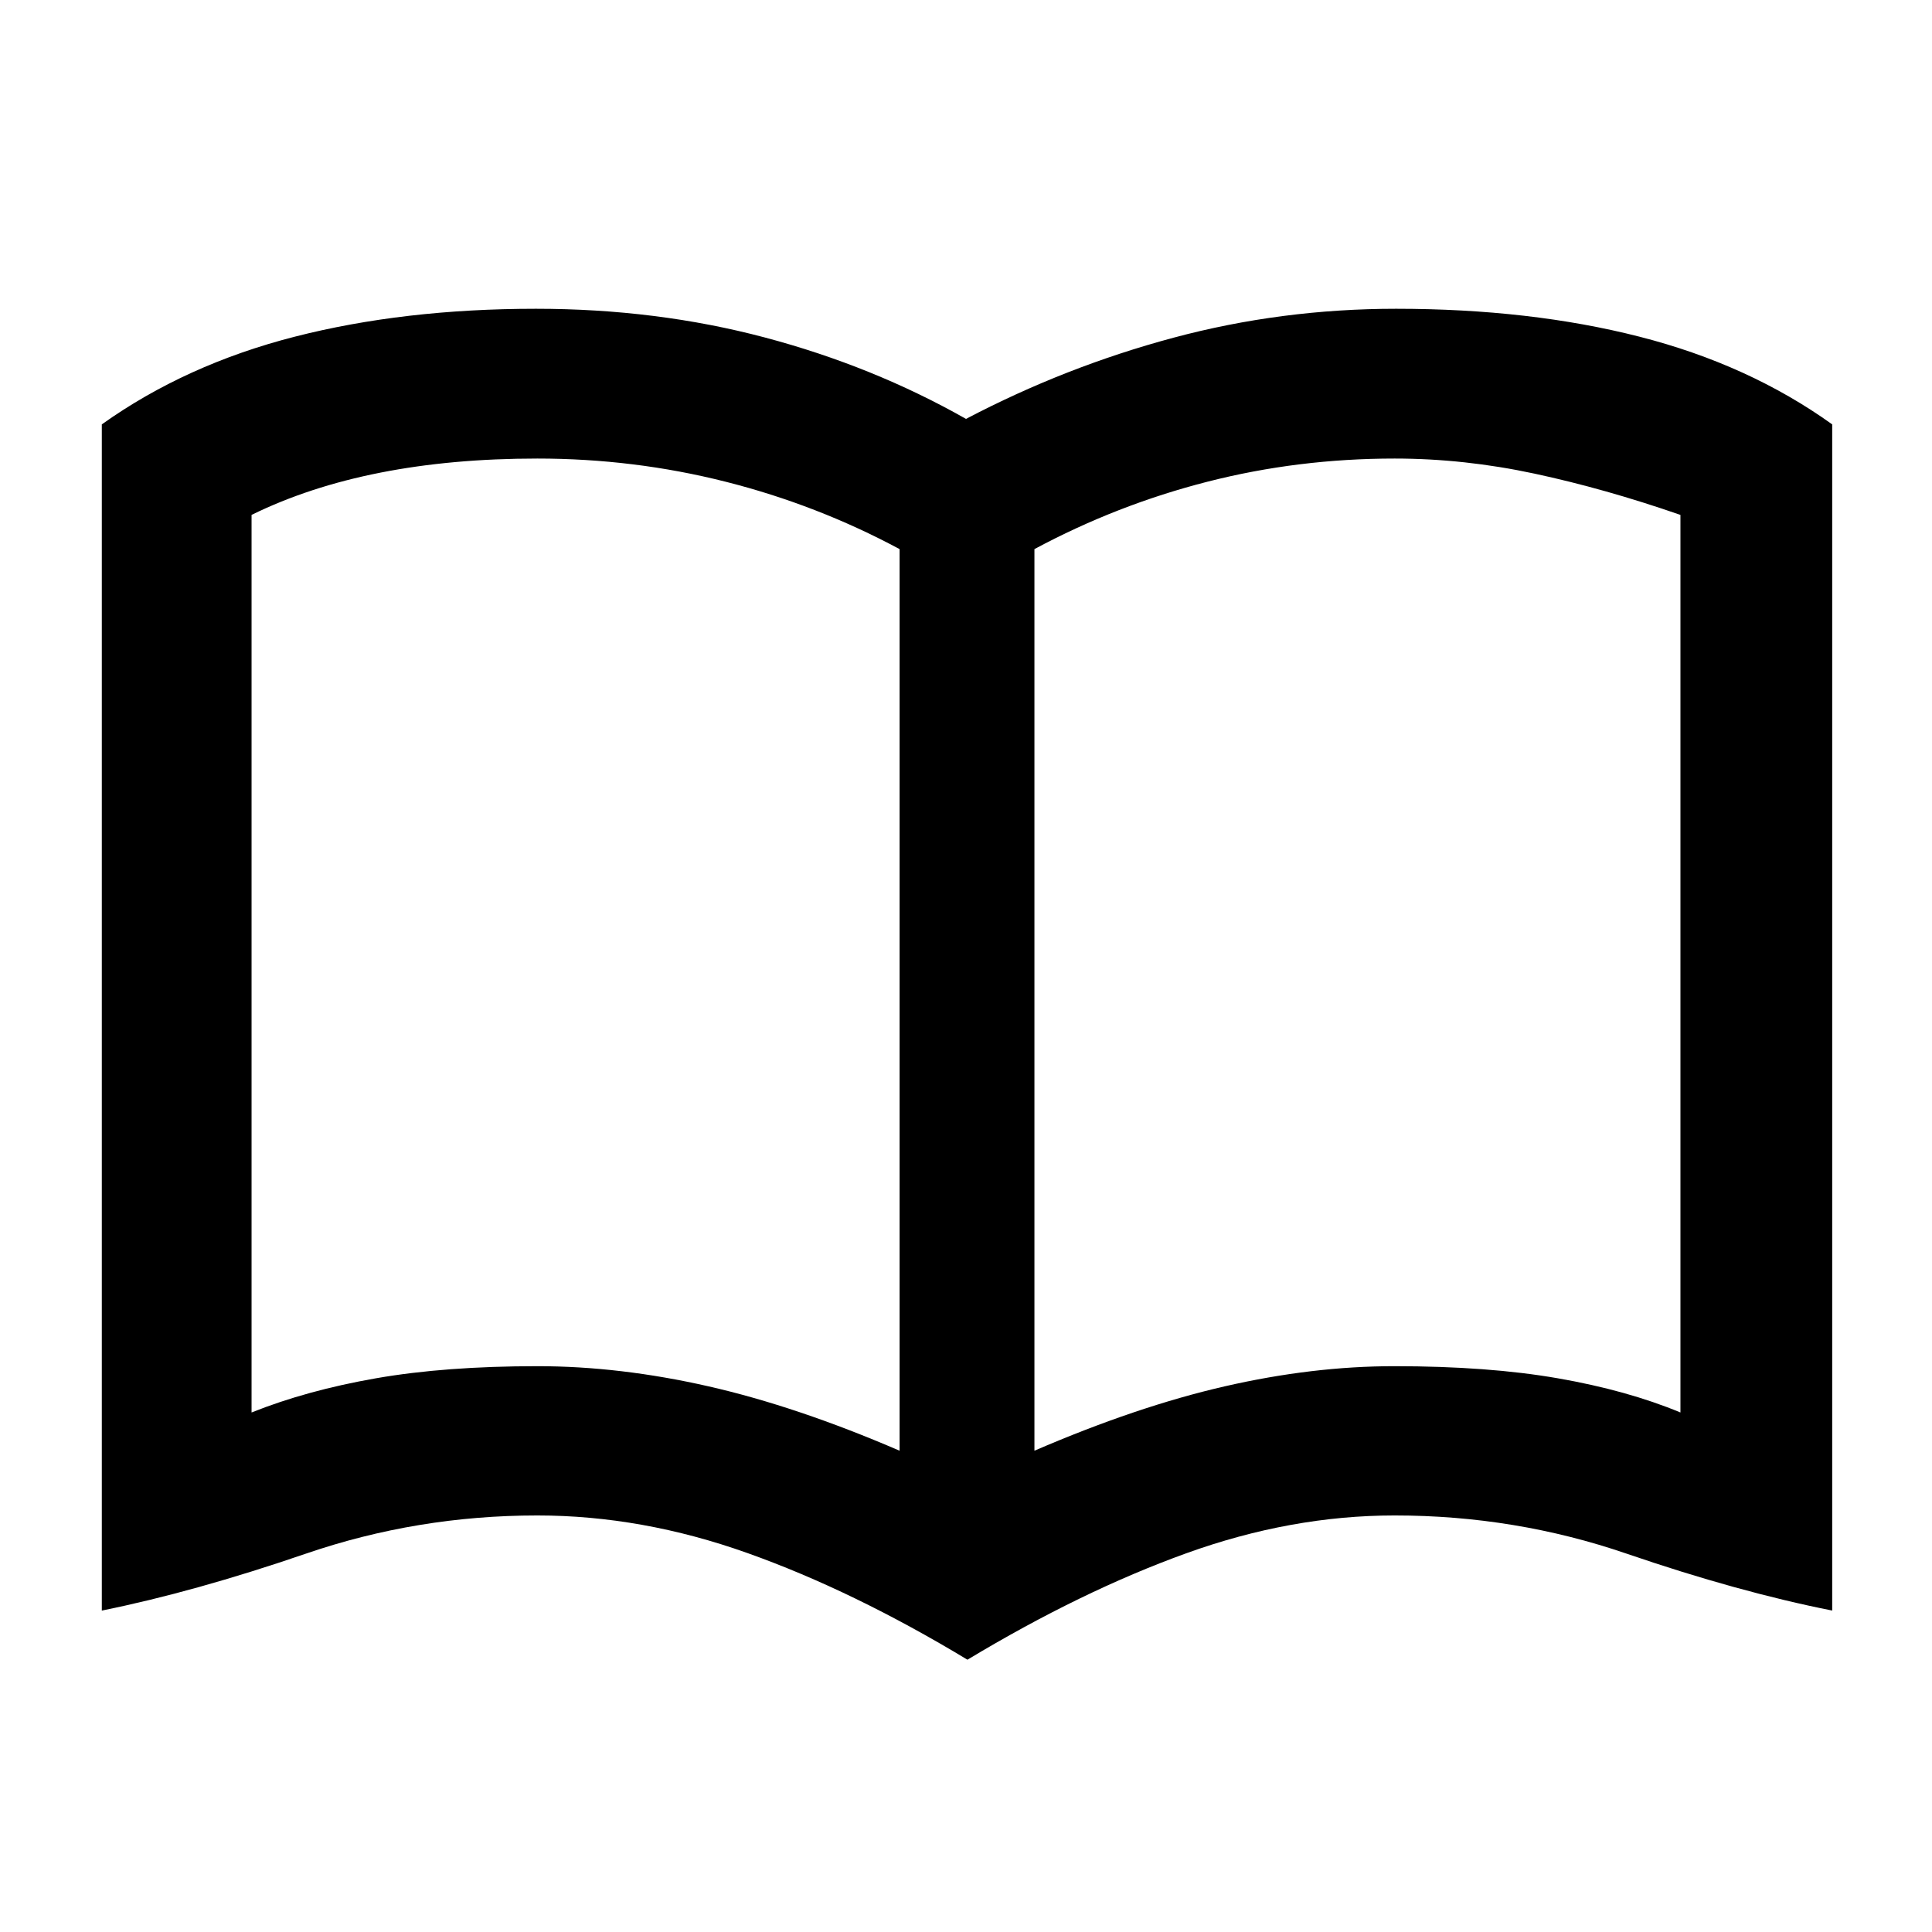 <svg xmlns="http://www.w3.org/2000/svg" height="20" viewBox="0 -960 960 960" width="20"><path d="M267.15-281.15q40.85 0 84.85 10 44 10 95 32v-448q-41-22-86.5-33.5t-93.5-11.5q-42.49 0-77.98 7t-64.02 21v446q27.5-11 61.89-17 34.38-6 80.26-6Zm246.85 42q51-22 94.61-32t84.2-10q46.69 0 81.19 6t61 17v-446q-37.5-13-72.5-20.5t-69.5-7.5q-48 0-93 11.5t-86 33.5v448ZM480.72-135.3q-56.74-34.26-109.24-52.97-52.5-18.71-104.48-18.71-59.64 0-115.03 18.99Q96.59-169 50.59-159.72v-589.41q41.69-29.7 95.87-43.57 54.17-13.87 119.82-13.87 59.97 0 113.71 14.25 53.75 14.25 100.01 40.47 49.5-25.98 103.13-40.35 53.62-14.37 110.59-14.37 66.65 0 120.94 13.87 54.3 13.87 95.75 43.57v589.41q-46.74-9.28-102.13-28.27-55.39-18.99-115.28-18.99-51.5 0-103.64 18.83-52.14 18.82-108.64 52.85ZM287-487.65Z"/></svg>